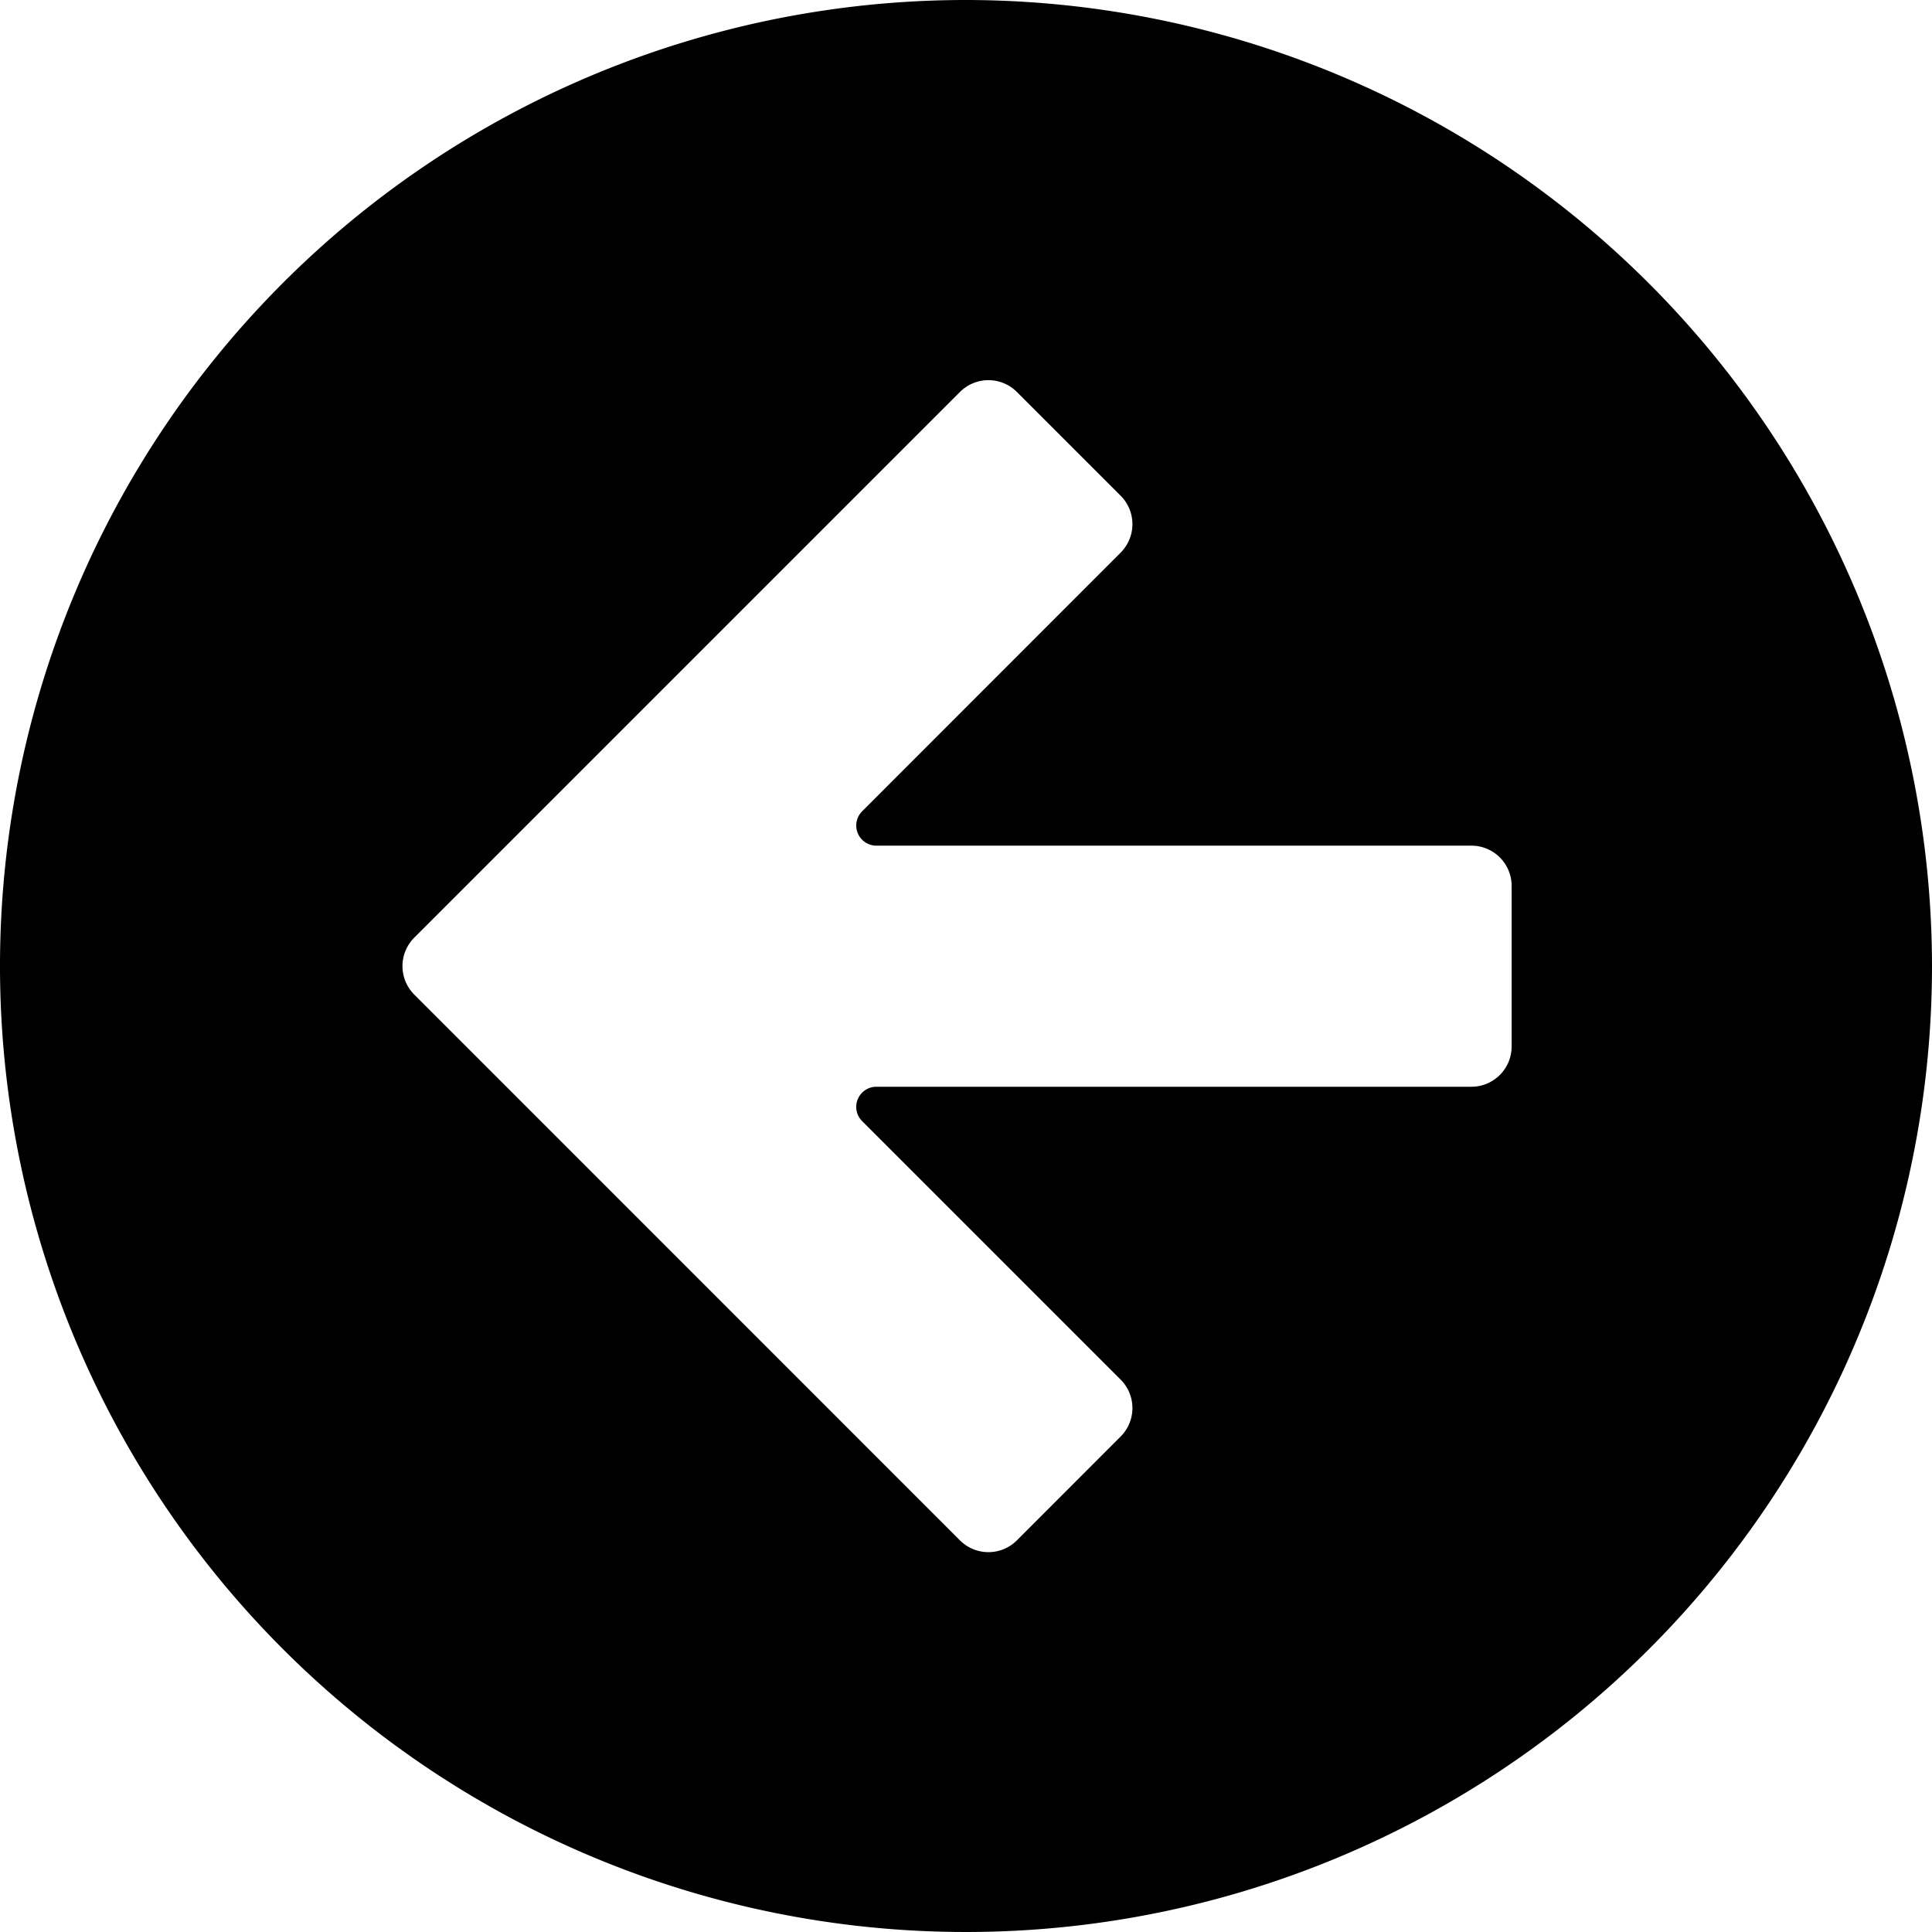 <svg id="Bold" xmlns="http://www.w3.org/2000/svg" viewBox="0 0 24 24"><title>arrow-thick-circle-left-1</title><path d="M12,0A12,12,0,1,0,24,12,12.013,12.013,0,0,0,12,0Zm6.778,13a.5.5,0,0,1-.5.5H10.886a.25.25,0,0,0-.177.426l3.212,3.212a.5.5,0,0,1,0,.707l-1.289,1.29a.5.5,0,0,1-.707,0l-6.779-6.78a.5.5,0,0,1,0-.707l6.779-6.779a.5.5,0,0,1,.707,0l1.289,1.289a.5.5,0,0,1,0,.707l-3.212,3.214a.25.25,0,0,0,.177.426h7.392a.5.5,0,0,1,.5.5Z"/></svg>